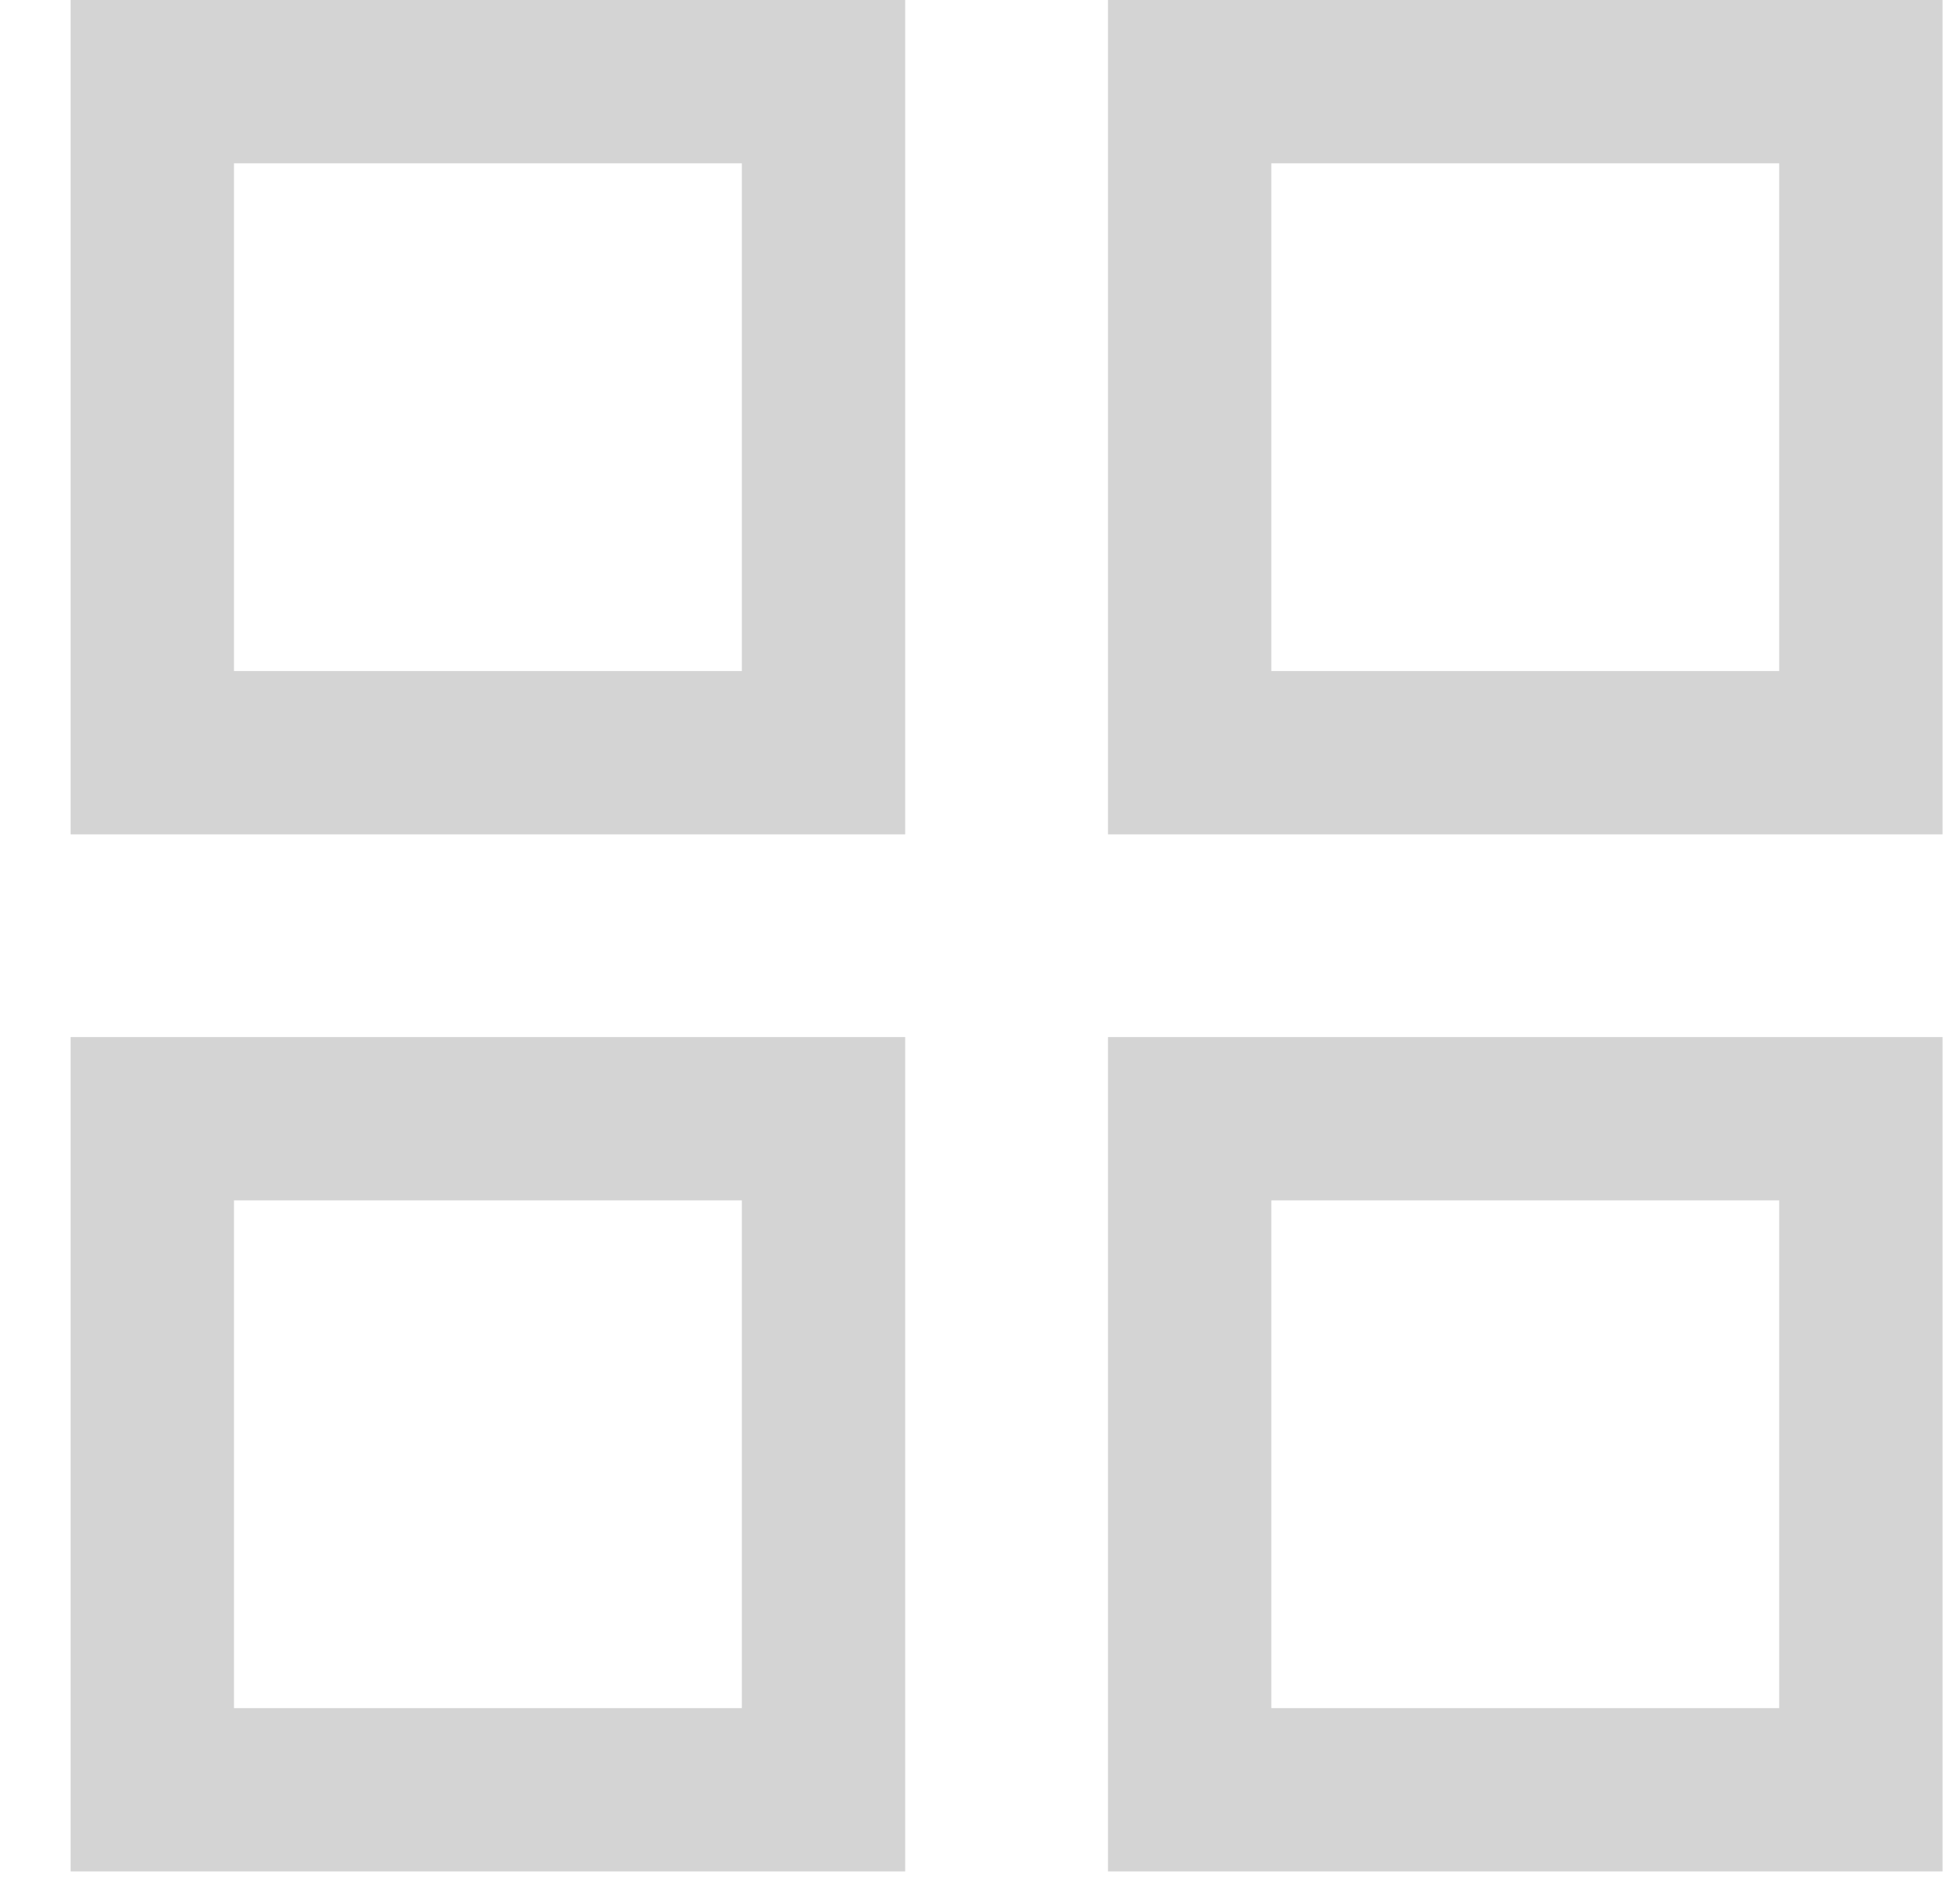 <svg id="tut" width="24" height="23" viewBox="0 0 24 23" fill="none" xmlns="http://www.w3.org/2000/svg">
    <rect id="tut" x="1.865" y="1" width="8.219" height="8.219" stroke="#D4D4D4" stroke-width="2"
        stroke-linecap="square" />
    <rect id="tut" x="14.567" y="1" width="8.219" height="8.219" stroke="#D4D4D4" stroke-width="2" stroke-linecap="square" />
    <rect id="tut" x="1.865" y="13.702" width="8.219" height="8.219" stroke="#D4D4D4" stroke-width="2"
        stroke-linecap="square" />
    <rect id="tut" x="14.567" y="13.702" width="8.219" height="8.219" stroke="#D4D4D4" stroke-width="2"
        stroke-linecap="square" />
</svg>